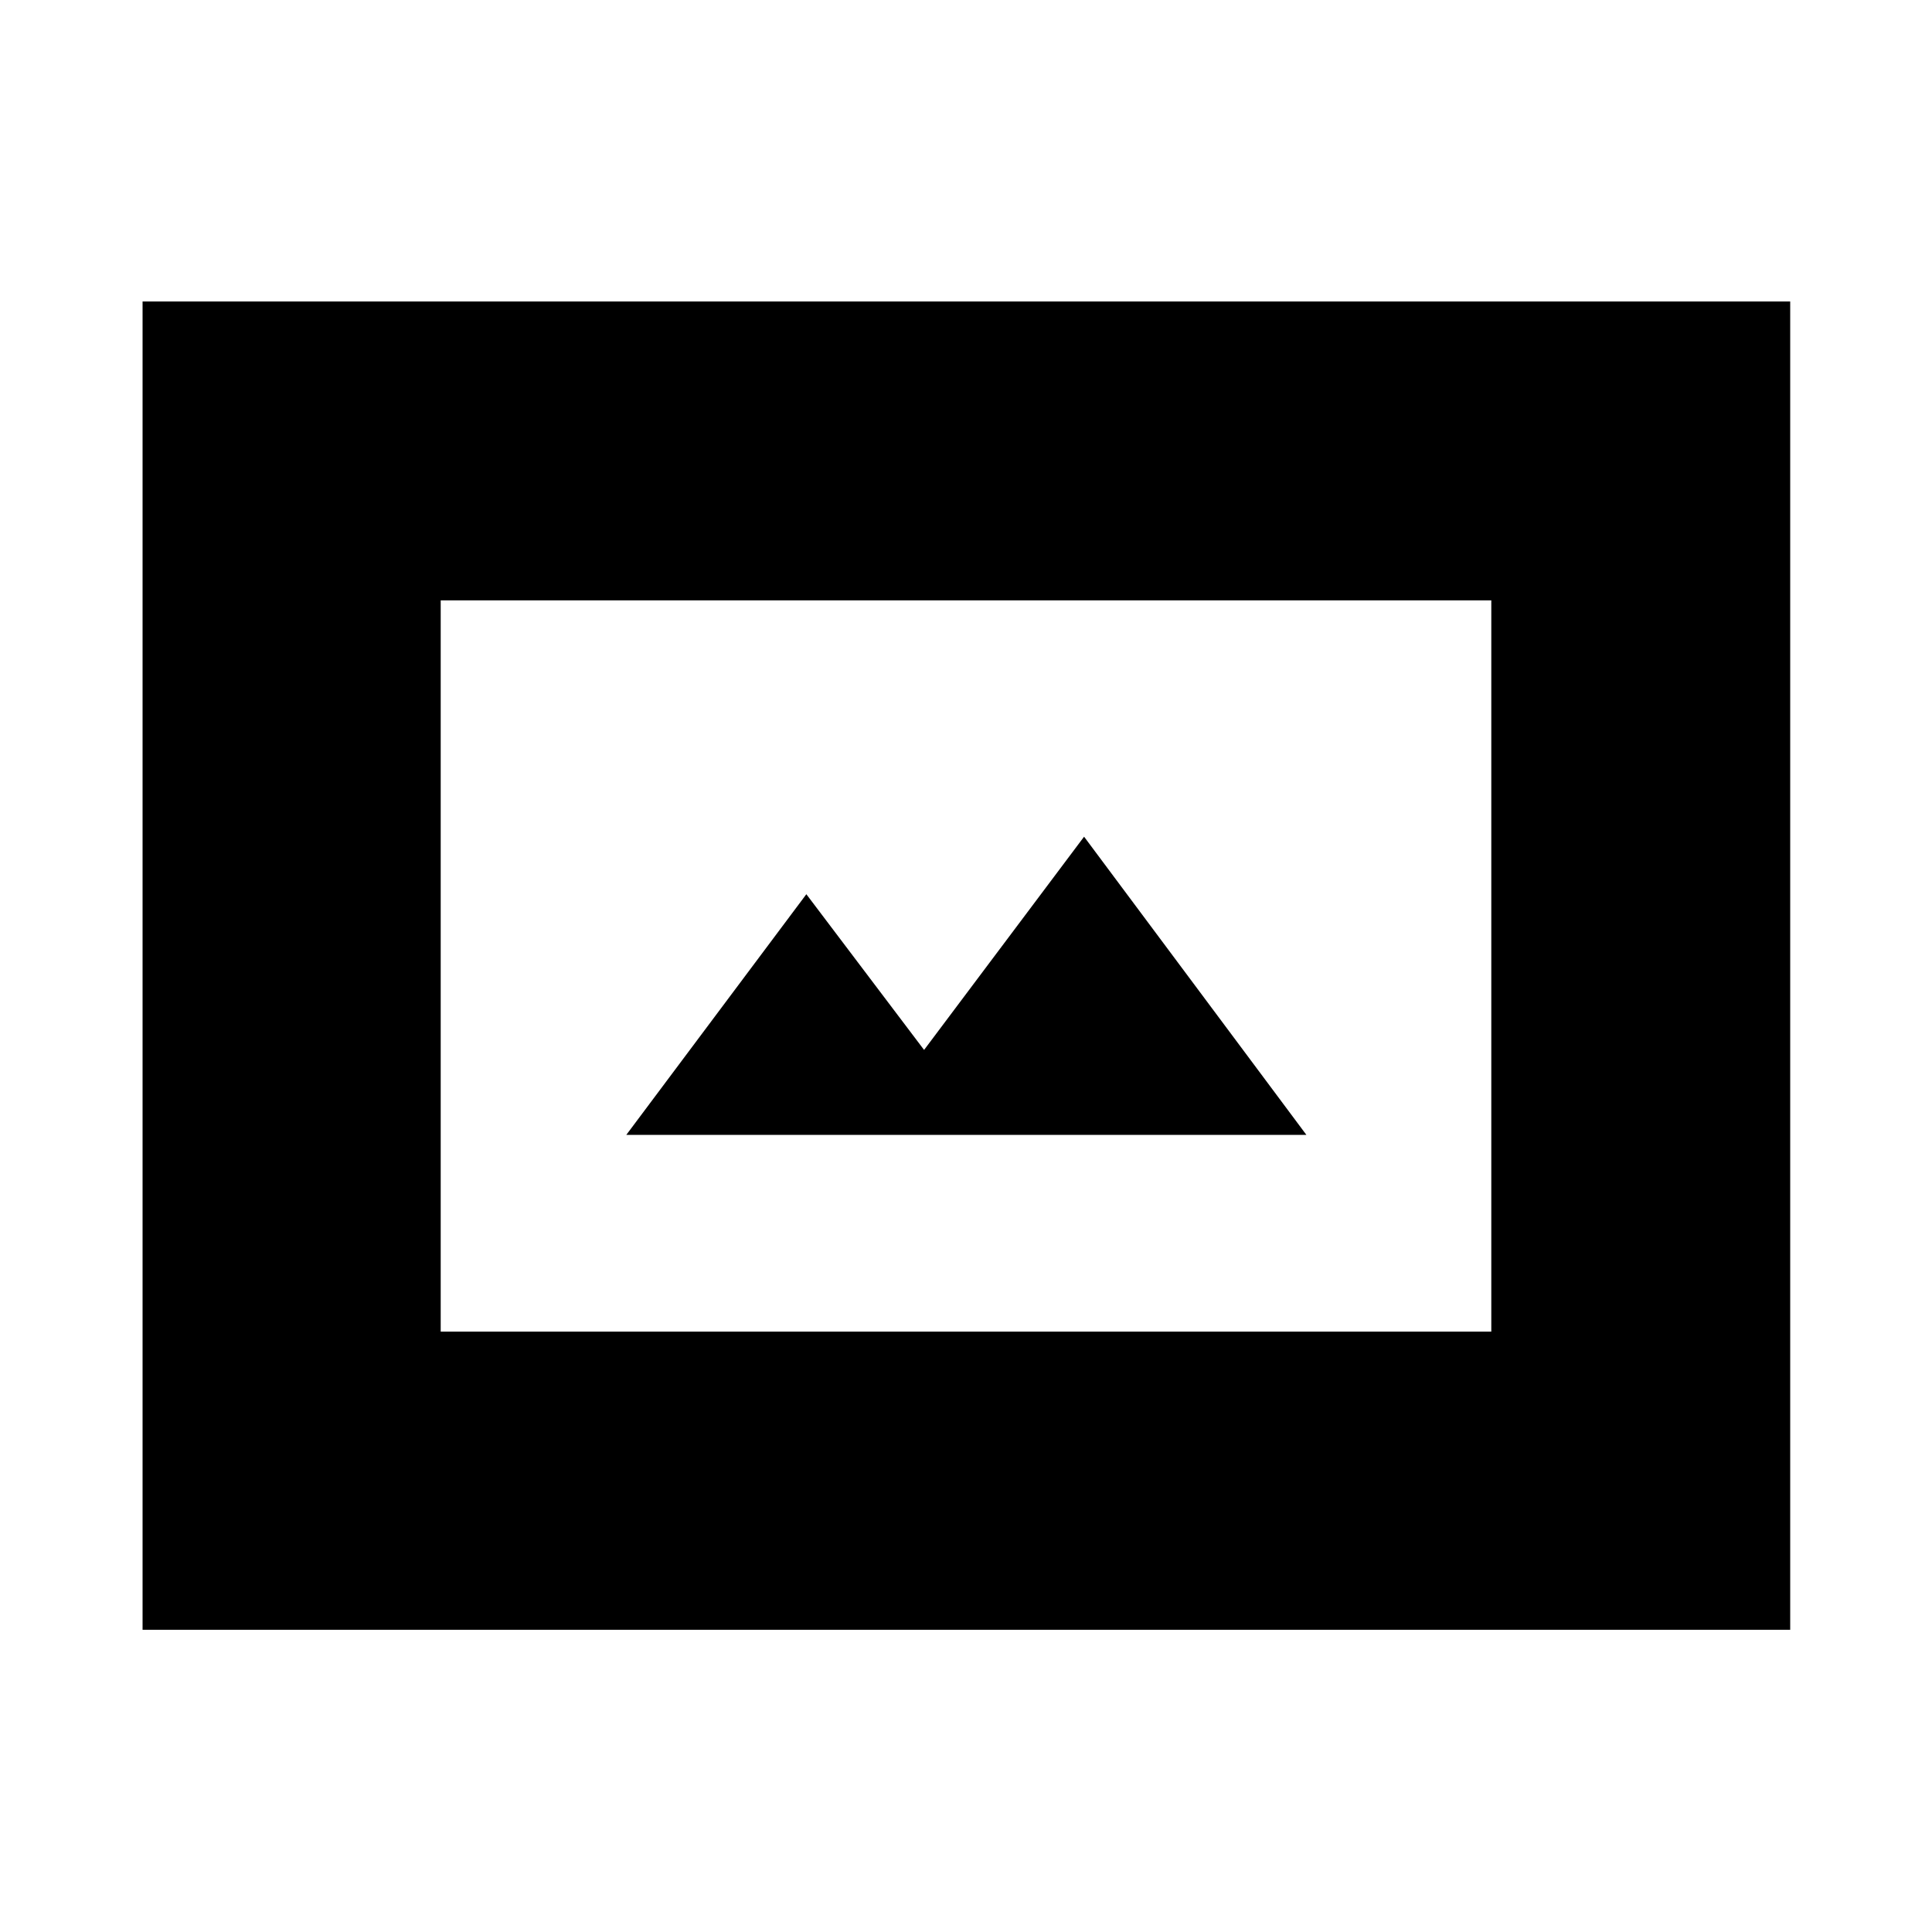 <svg xmlns="http://www.w3.org/2000/svg" height="40" viewBox="0 -960 960 960" width="40"><path d="M218.98-298.32h522.04v-363.36H218.98v363.36Zm92.22-97.76 89.47-119.59 58.5 77.37 79.5-105.95 110.47 148.17H311.2ZM70.84-150.17V-810.2h818.7v660.03H70.84Z"/></svg>